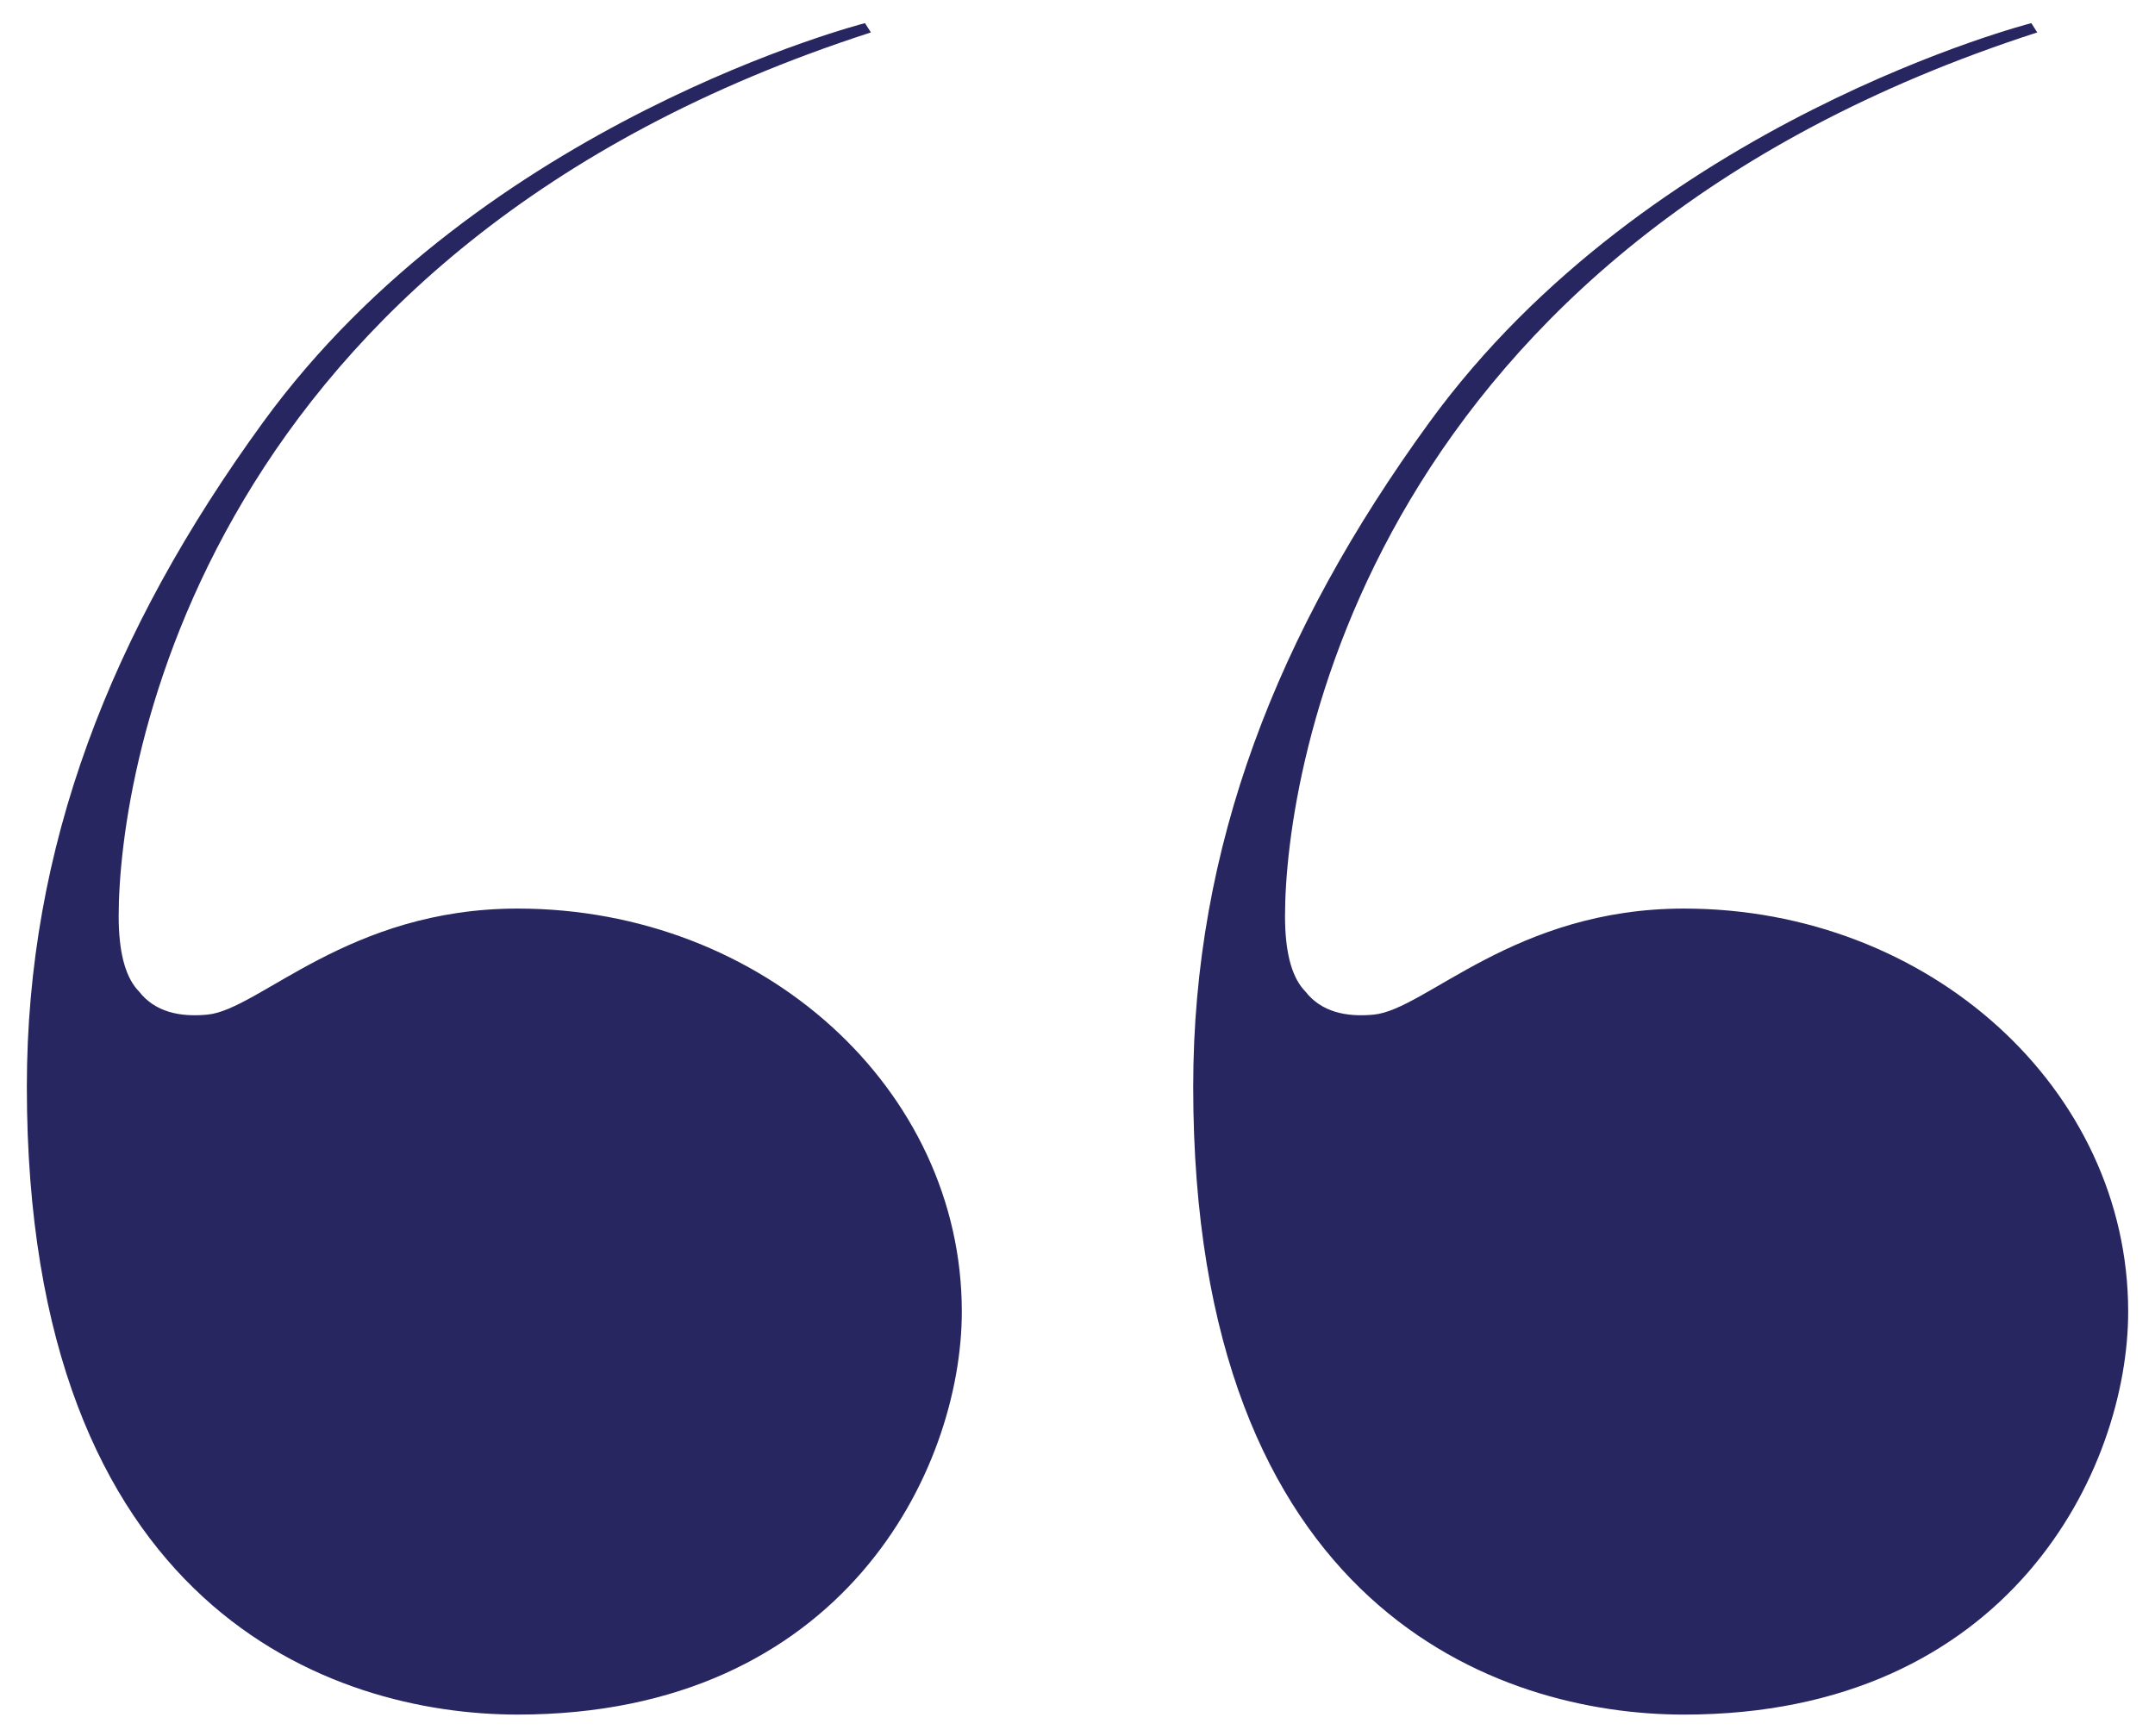 <?xml version="1.0" encoding="utf-8"?>
<!-- Generator: Adobe Illustrator 21.1.0, SVG Export Plug-In . SVG Version: 6.00 Build 0)  -->
<svg version="1.1" id="Layer_1" xmlns="http://www.w3.org/2000/svg" xmlns:xlink="http://www.w3.org/1999/xlink" x="0px" y="0px"
	 viewBox="0 0 1440.23 1160.38" style="enable-background:new 0 0 1440.23 1160.38;" xml:space="preserve">
<style type="text/css">
	.st0{fill:#282660;}
</style>
<path class="st0" d="M345.95,607.24c-113.22,0-172.39,67.42-207.22,70.87c-18.52,1.83-35.16-1.77-45.77-15.4
	c-0.49-0.51-0.97-1.02-1.43-1.56c-8.15-9.48-12.22-25.77-12.22-48.88c0-99.09,55.5-446.1,502.73-590.6l-3.95-6.21
	c0,0-255.71,65.22-402.34,266.84C73.77,422.51,17.94,566.13,17.94,726.32c0,349.78,204.57,419.61,328.01,419.61
	c217.37,0,296.85-163.75,296.85-269.34C642.8,727.83,509.9,607.24,345.95,607.24z"/>
<path class="st0" d="M1125.44,607.24c-113.22,0-172.39,67.42-207.22,70.87c-18.52,1.83-35.16-1.77-45.77-15.4
	c-0.49-0.51-0.97-1.02-1.43-1.56c-8.15-9.48-12.22-25.77-12.22-48.88c0-99.09,55.5-446.1,502.73-590.6l-3.95-6.21
	c0,0-255.71,65.22-402.34,266.84c-101.98,140.22-157.8,283.84-157.8,444.03c0,349.78,204.57,419.61,328.01,419.61
	c217.37,0,296.85-163.75,296.85-269.34C1422.29,727.83,1289.38,607.24,1125.44,607.24z"/>
</svg>
